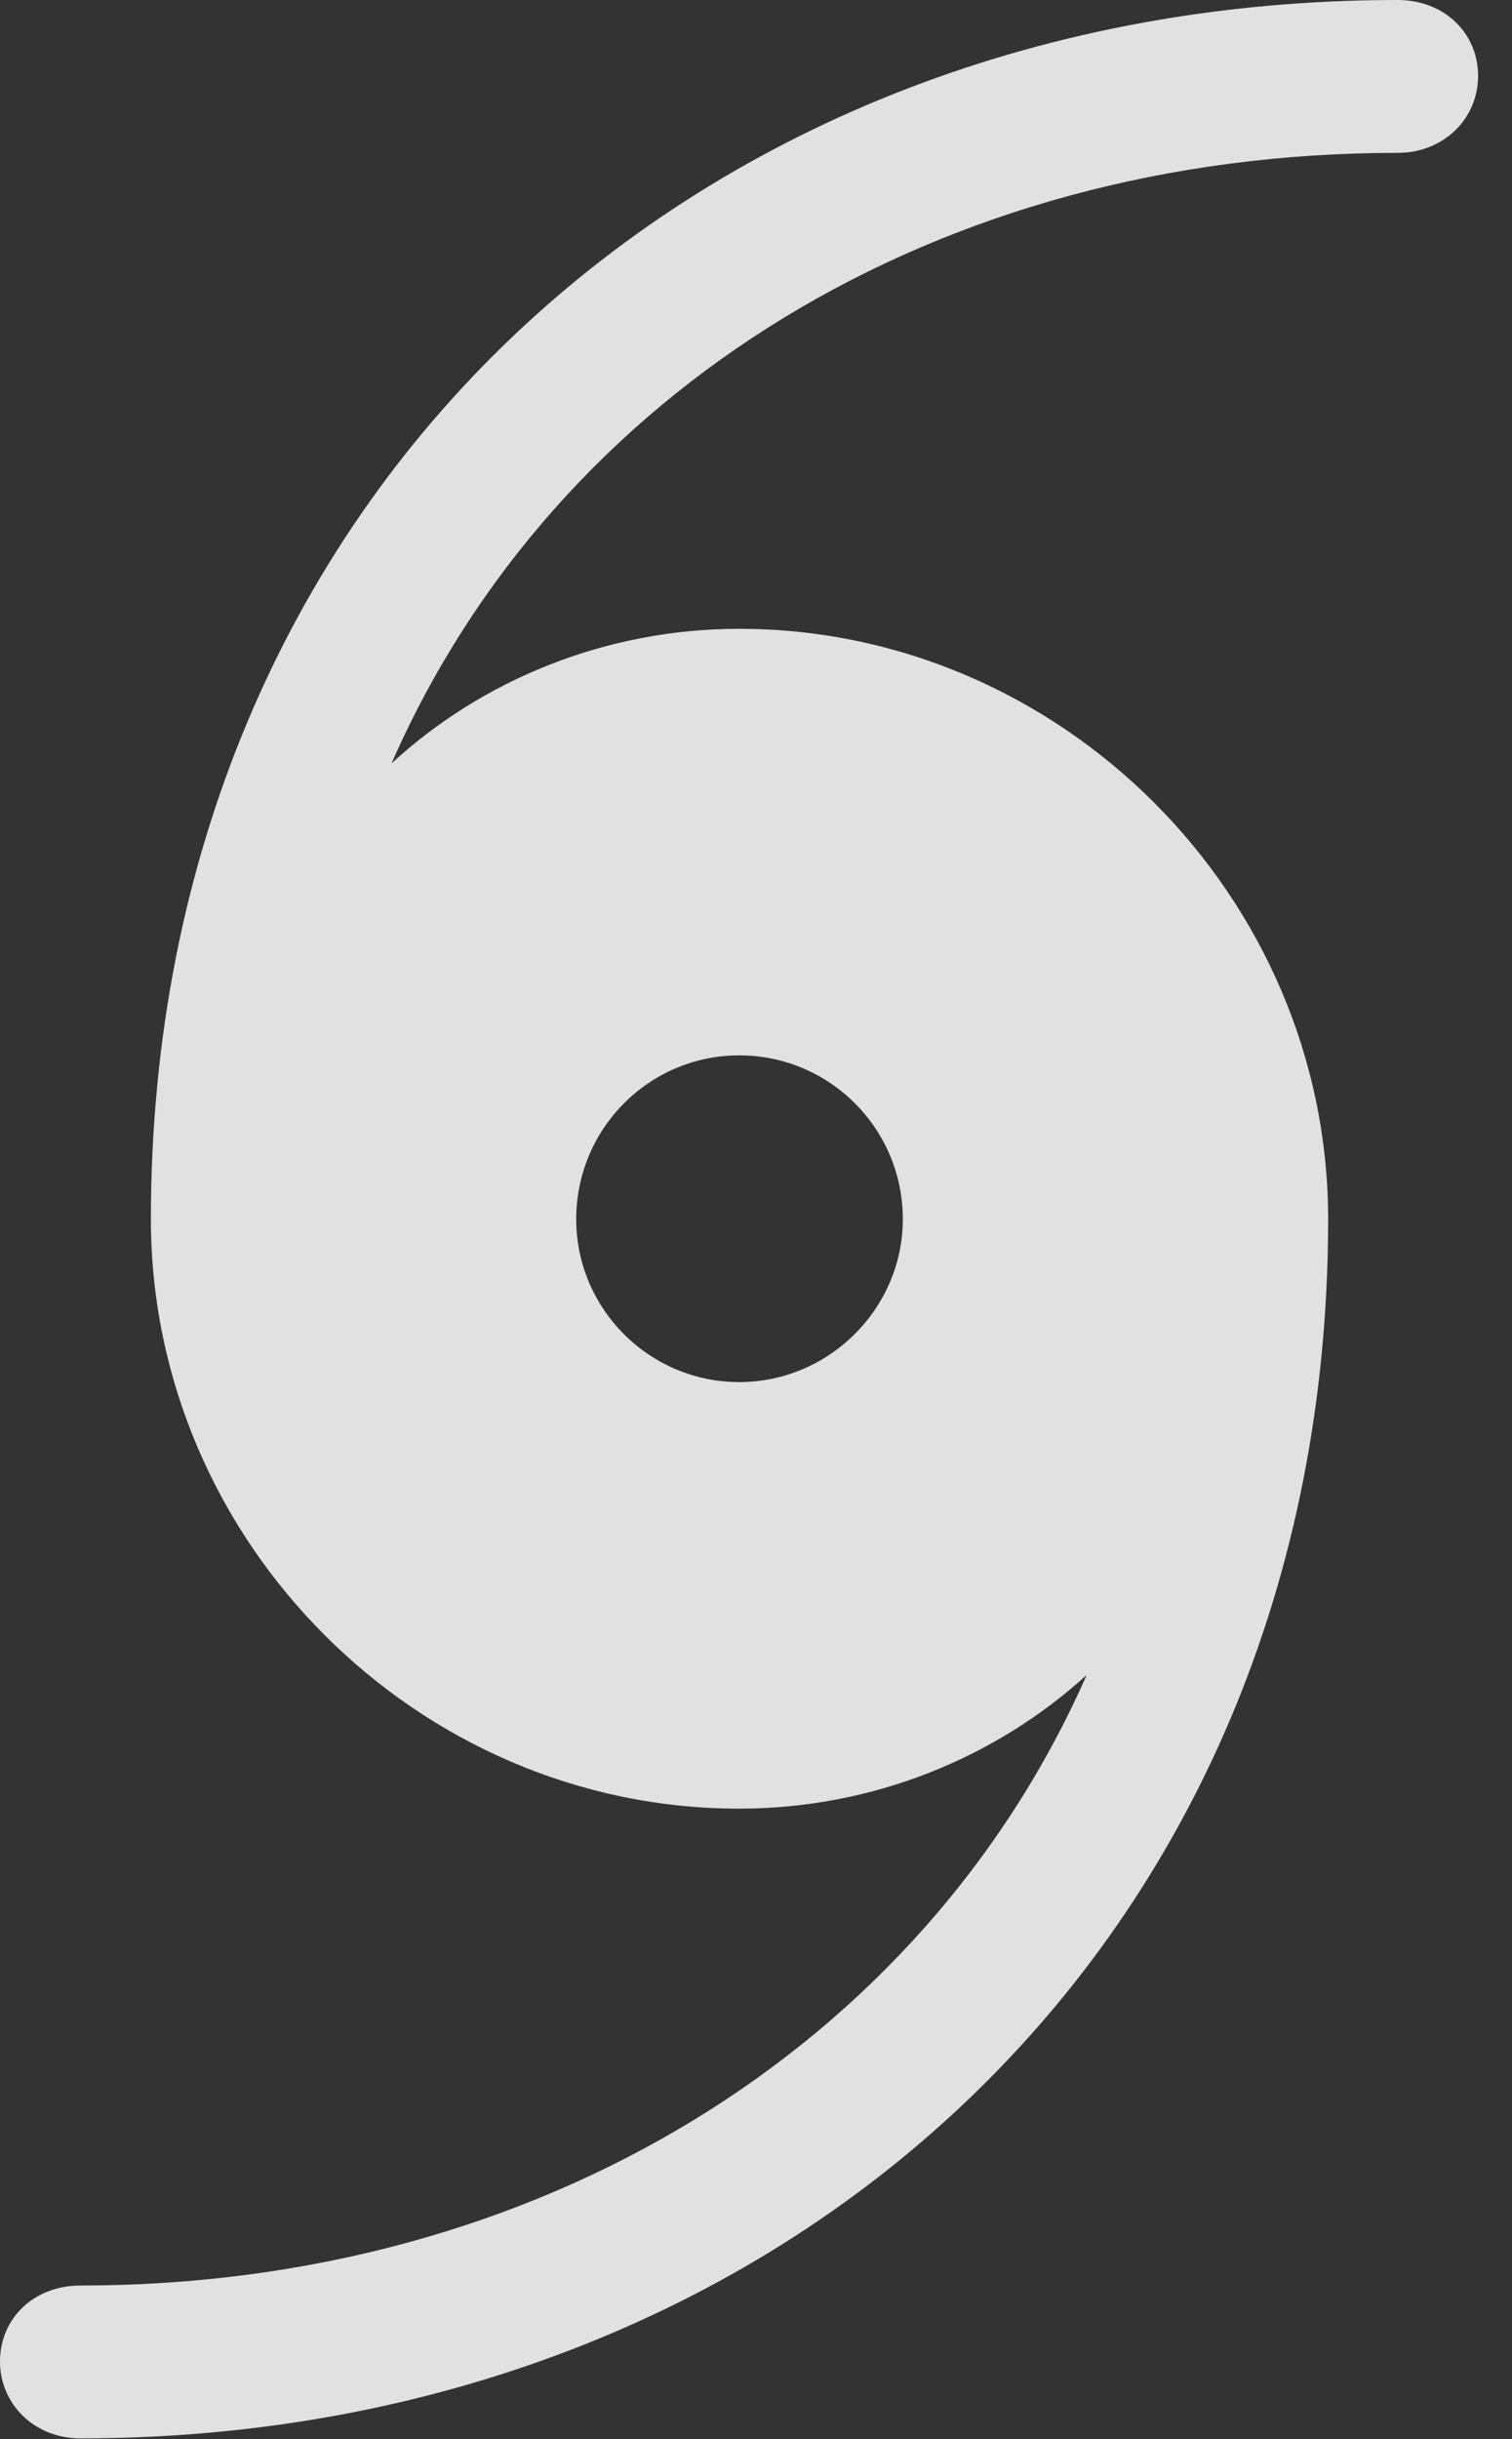 <?xml version="1.0" encoding="UTF-8"?>
<!--Generator: Apple Native CoreSVG 232.5-->
<!DOCTYPE svg
PUBLIC "-//W3C//DTD SVG 1.1//EN"
       "http://www.w3.org/Graphics/SVG/1.1/DTD/svg11.dtd">
<svg version="1.1" xmlns="http://www.w3.org/2000/svg" xmlns:xlink="http://www.w3.org/1999/xlink" width="16.143" height="26.025">
 <rect width="100%" height="100%" fill="#333333" stroke="none"/>
 <g>
  <rect height="26.025" opacity="0" width="16.143" x="0" y="0"/>
  <path d="M0 25.195C0 25.645 0.361 26.016 0.859 26.016C8.311 26.016 14.18 20.771 14.18 13.008C14.18 9.561 11.328 6.709 7.891 6.709C6.465 6.709 5.146 7.256 4.18 8.145C5.938 4.141 10.029 1.631 14.922 1.631C15.42 1.631 15.781 1.26 15.781 0.811C15.781 0.352 15.42 0 14.922 0C7.48 0 1.611 5.234 1.611 13.008C1.611 16.445 4.453 19.297 7.891 19.297C9.326 19.297 10.635 18.75 11.602 17.871C9.844 21.855 5.742 24.385 0.859 24.385C0.361 24.385 0 24.736 0 25.195ZM6.152 13.008C6.152 12.041 6.934 11.26 7.891 11.26C8.857 11.26 9.639 12.041 9.639 13.008C9.639 13.955 8.857 14.746 7.891 14.746C6.934 14.746 6.152 13.965 6.152 13.008Z" fill="#ffffff" fill-opacity="0.85"/>
 </g>
</svg>
